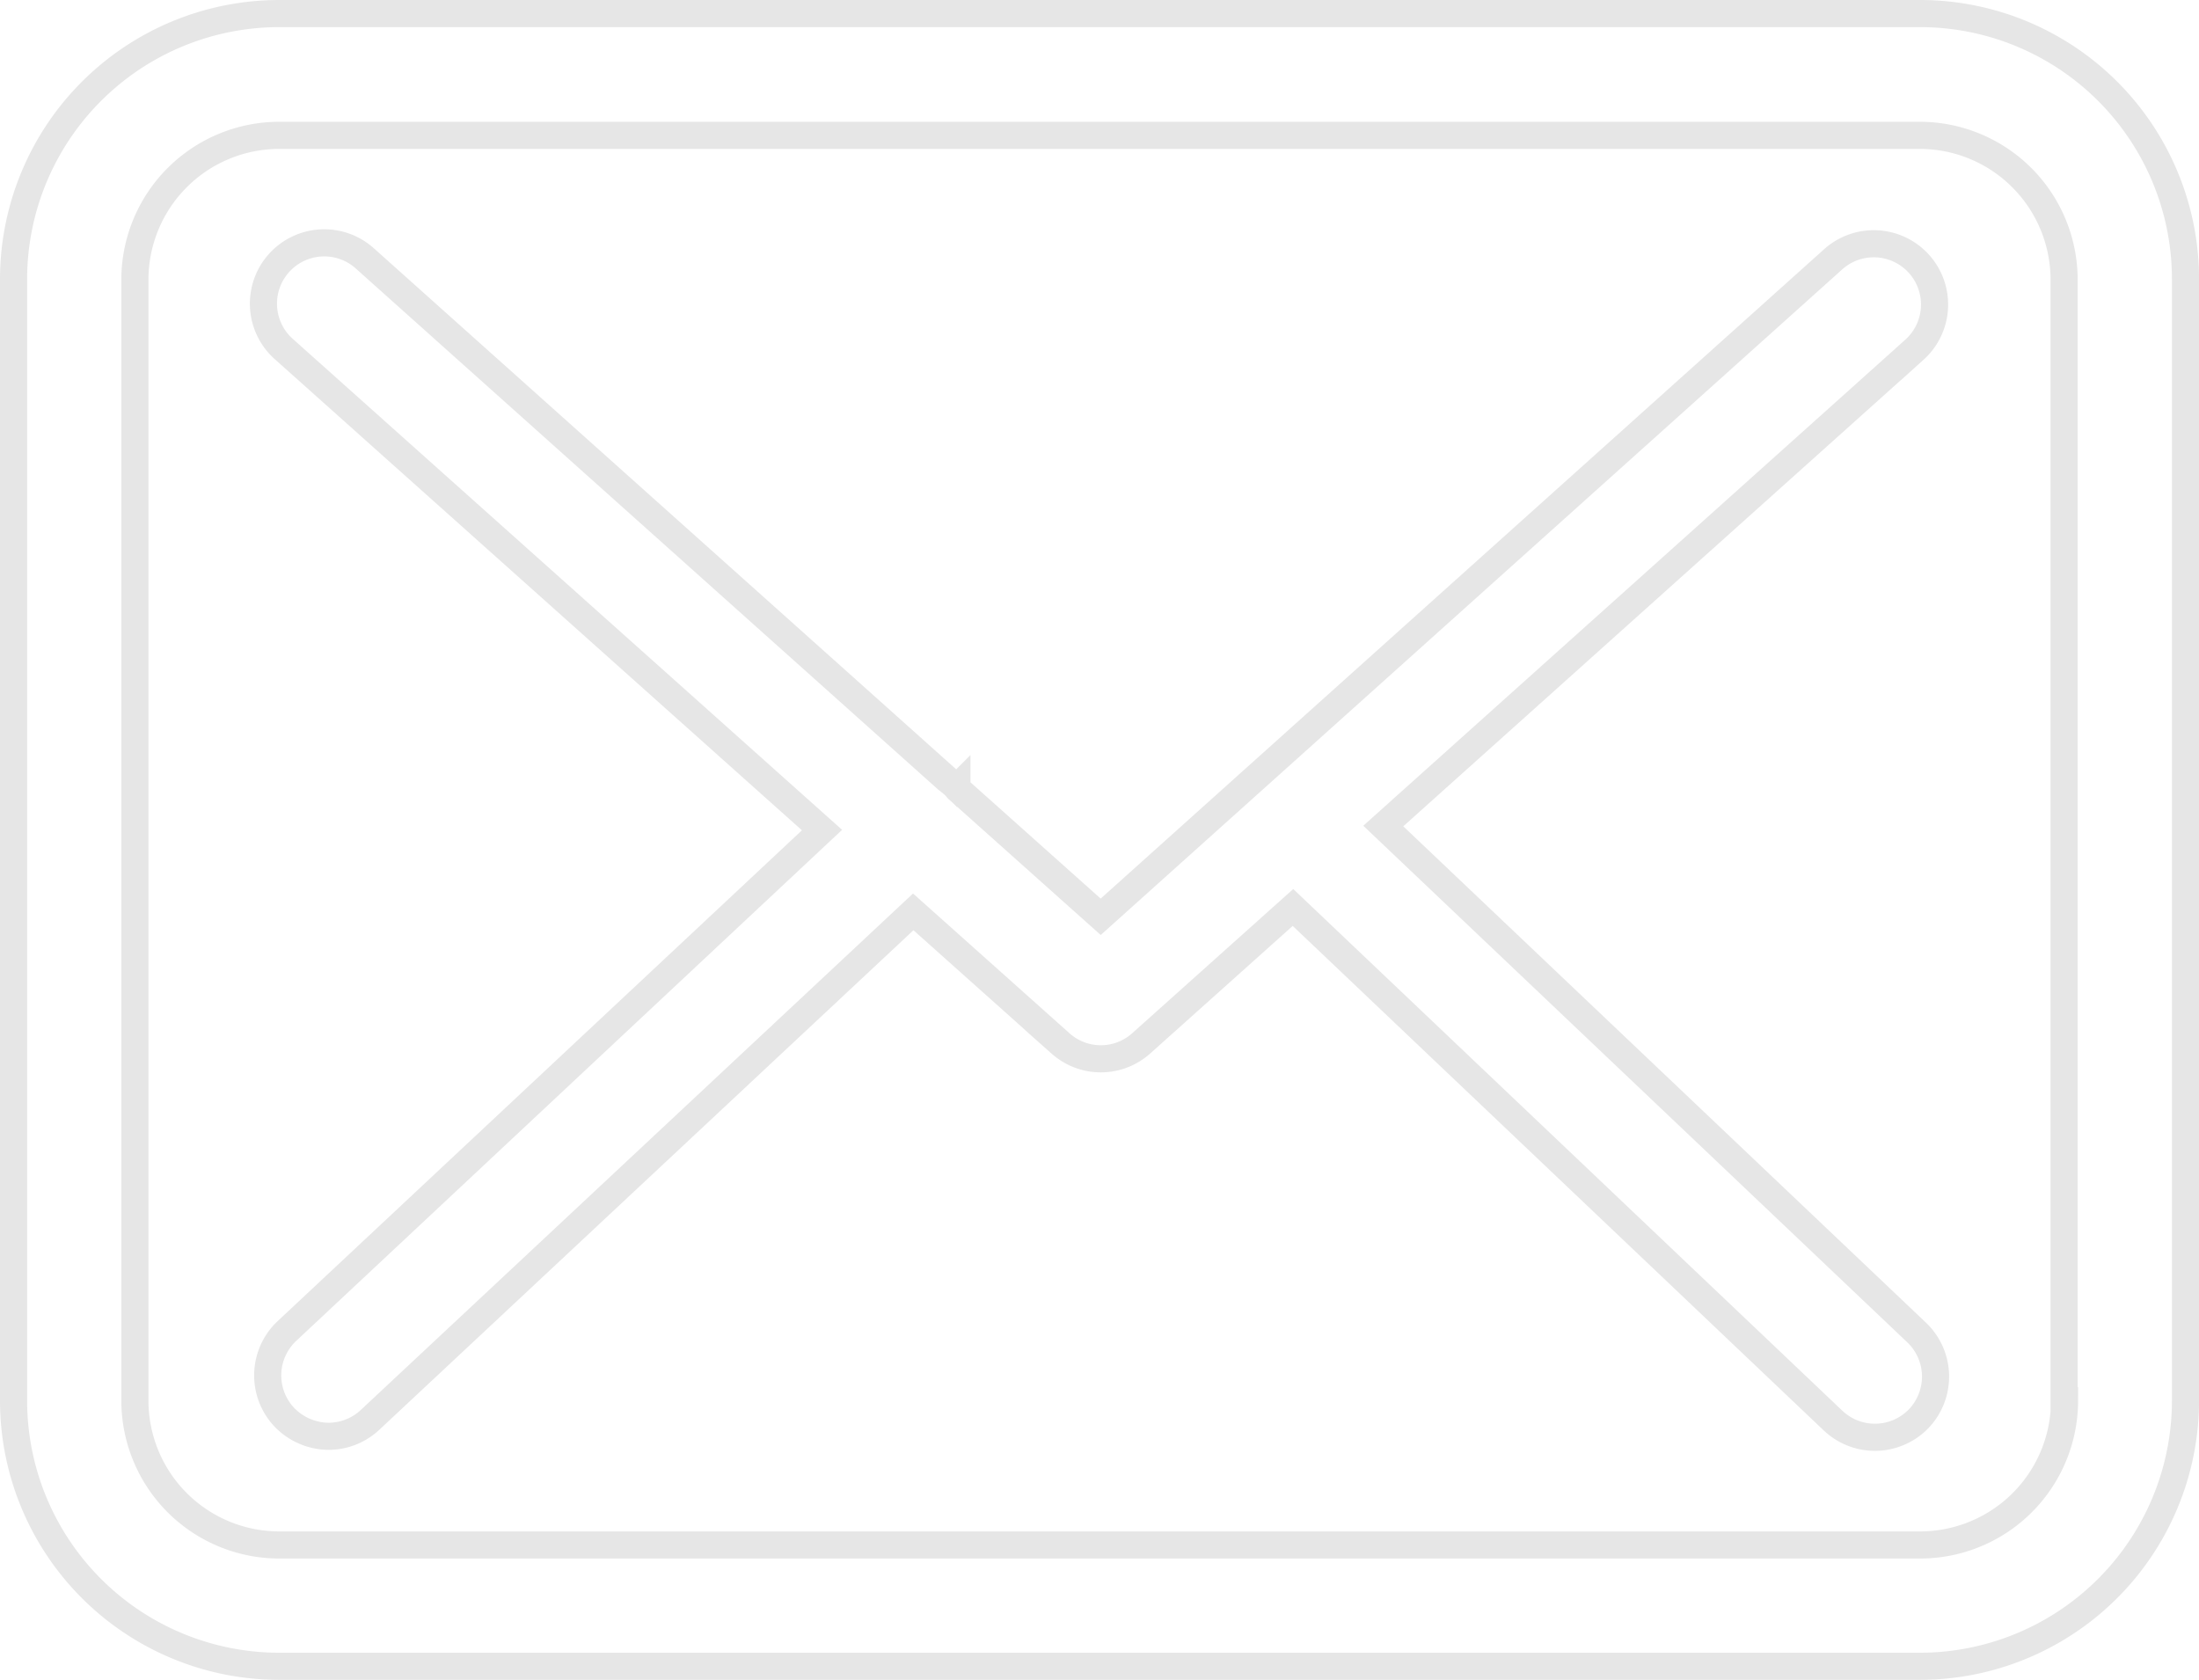 <svg xmlns="http://www.w3.org/2000/svg" width="81.084" height="61.945" viewBox="0 0 81.084 61.945"><defs><style>.a{opacity:0.1;}.b{fill:none;stroke:#000;}</style></defs><g class="a" transform="translate(0.5 -57.25)"><g transform="translate(0 57.75)"><path class="b" d="M70.307,57.75H9.793A9.8,9.8,0,0,0,0,67.543V108.9a9.8,9.8,0,0,0,9.793,9.793h60.5a9.8,9.8,0,0,0,9.793-9.793V67.56A9.791,9.791,0,0,0,70.307,57.75ZM75.626,108.9a5.325,5.325,0,0,1-5.319,5.319H9.793A5.325,5.325,0,0,1,4.474,108.9V67.56a5.325,5.325,0,0,1,5.319-5.319h60.5A5.325,5.325,0,0,1,75.61,67.56V108.9Z" transform="translate(0 -57.75)"/><path class="b" d="M97.02,130.385l19.586-17.564a2.241,2.241,0,1,0-3-3.331L86.6,133.732l-5.269-4.706c-.017-.017-.033-.033-.033-.05a3.311,3.311,0,0,0-.365-.315L59.489,109.474a2.242,2.242,0,1,0-2.983,3.347l19.818,17.713L56.589,149.01a2.246,2.246,0,0,0-.1,3.165,2.289,2.289,0,0,0,1.64.713,2.242,2.242,0,0,0,1.524-.6L79.688,133.55l5.435,4.855a2.231,2.231,0,0,0,2.983-.017l5.584-5,19.917,18.923a2.243,2.243,0,0,0,3.165-.083,2.246,2.246,0,0,0-.083-3.165Z" transform="translate(-46.514 -100.426)"/></g></g></svg>